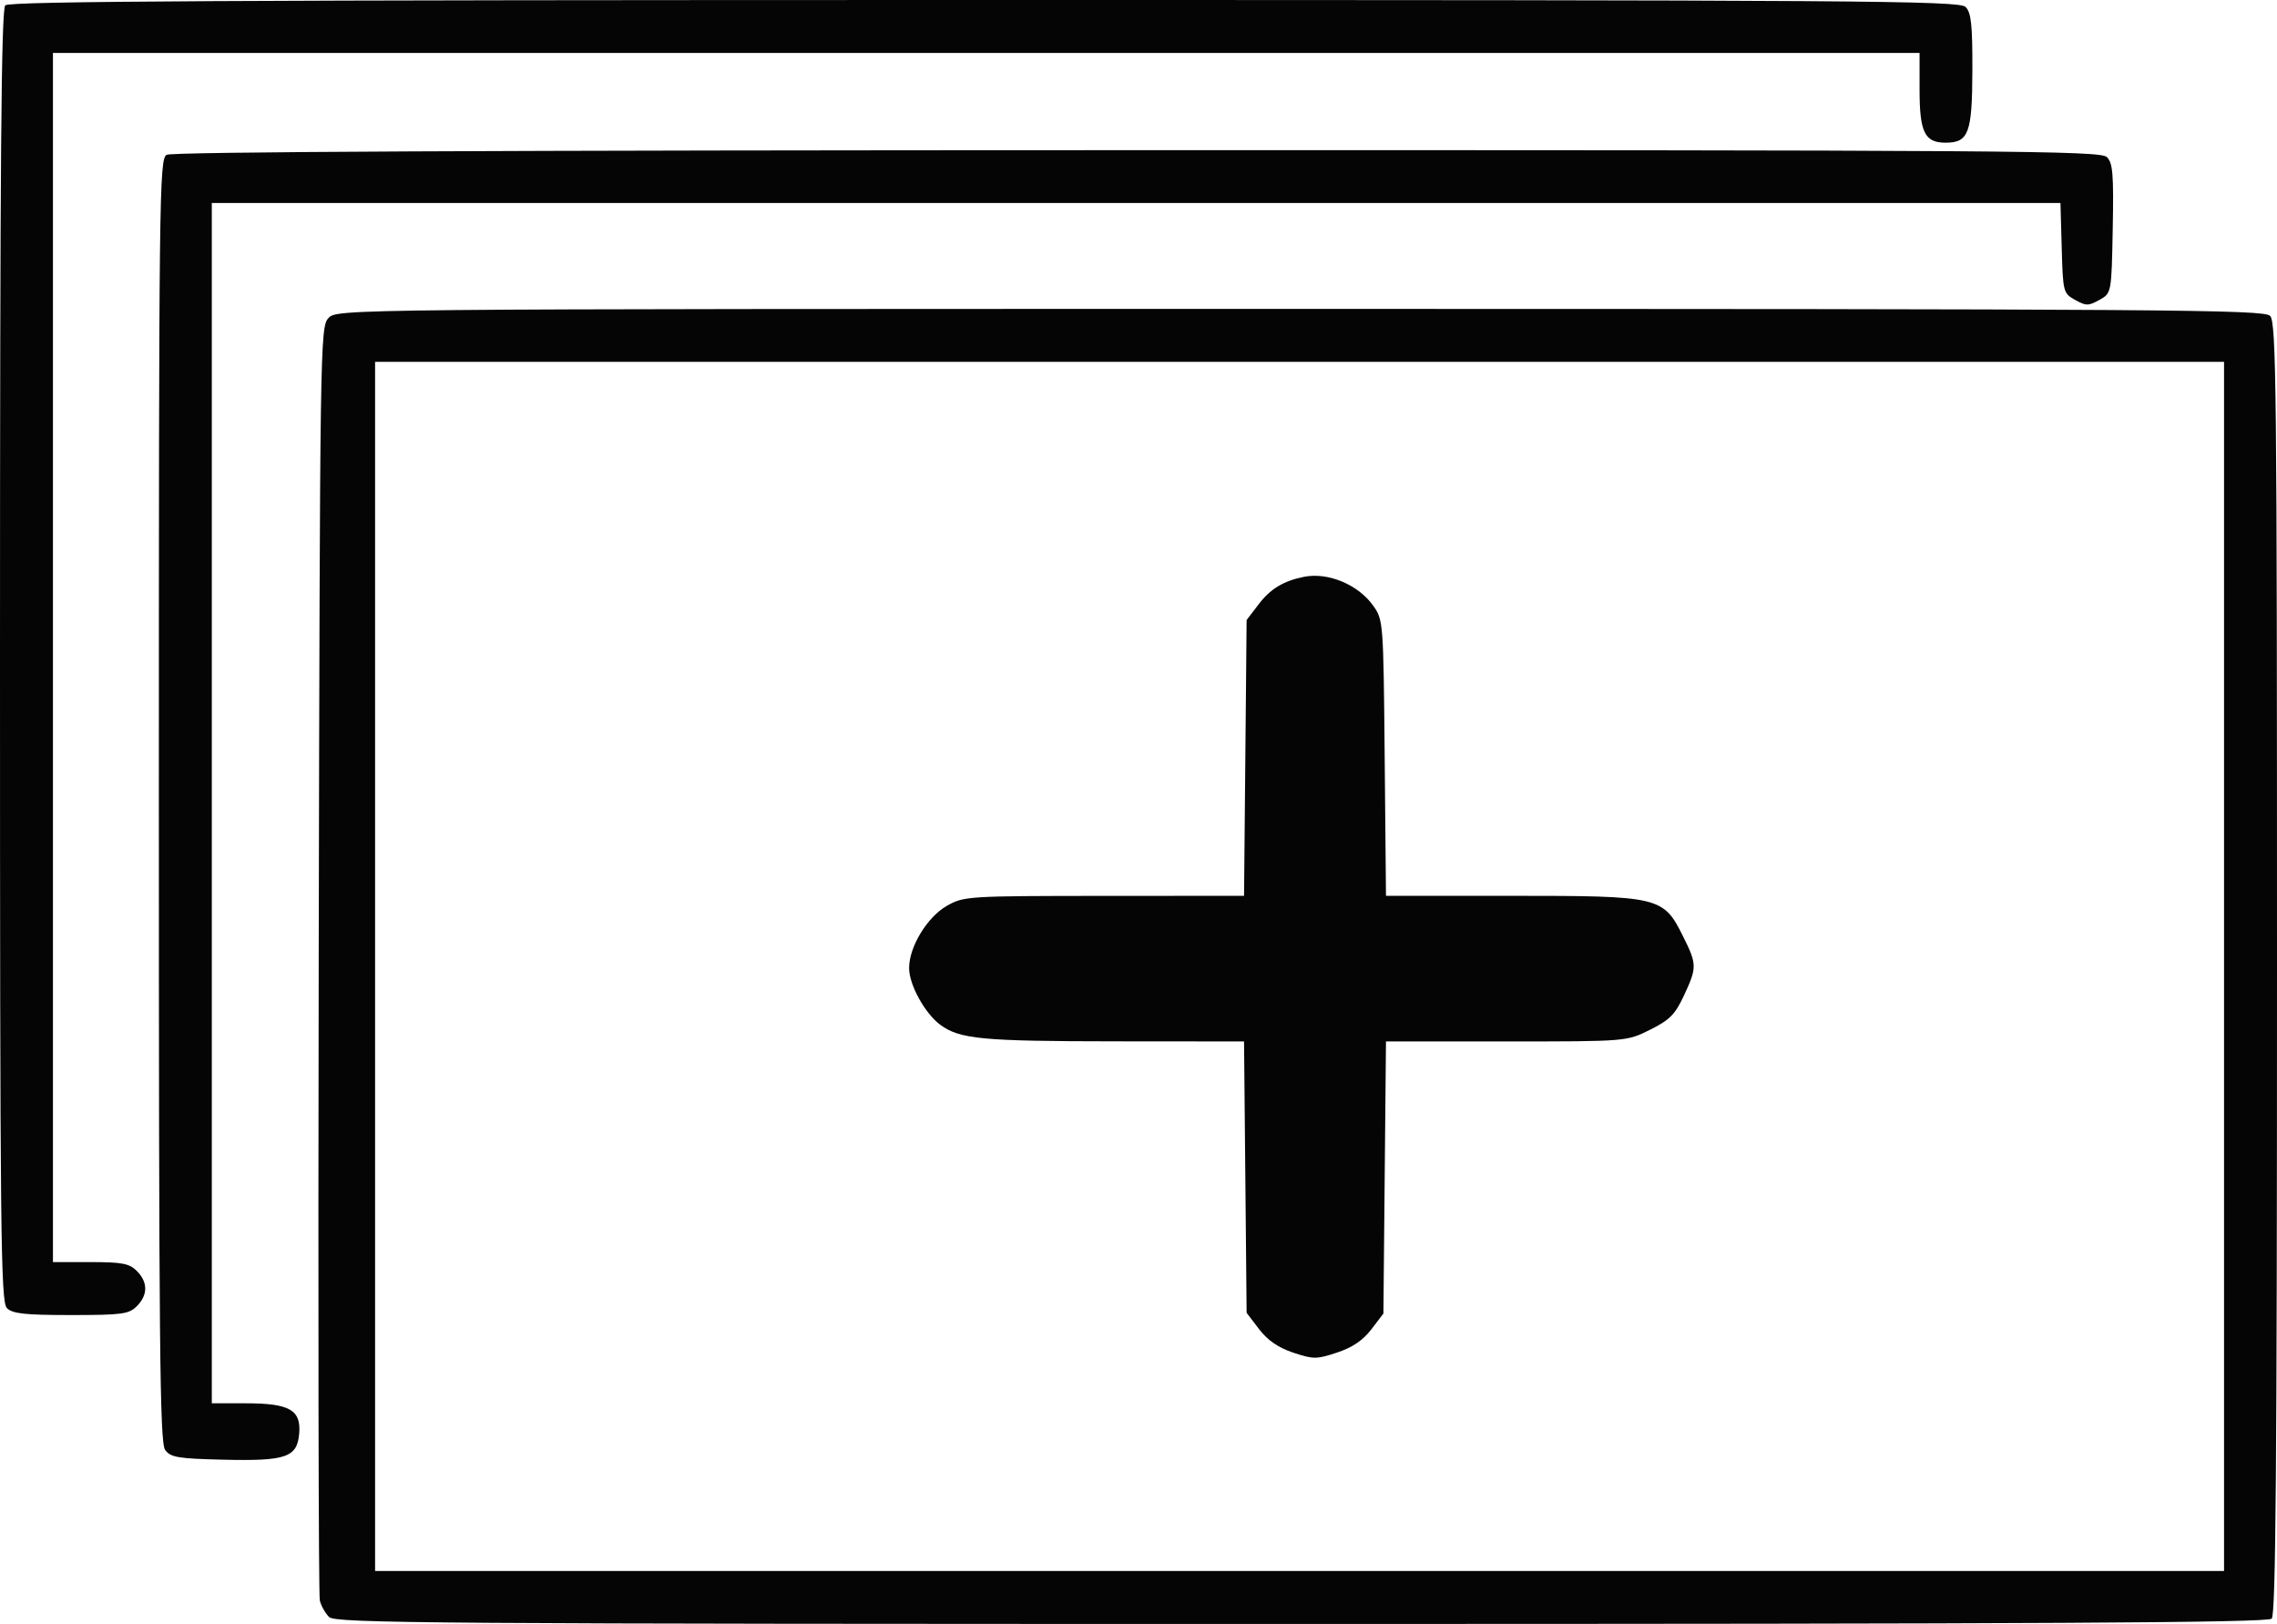 <svg xmlns="http://www.w3.org/2000/svg" width="516" height="368" viewBox="0 0 516 368" version="1.1"><path d="M 1.200 1.200 C 0.278 2.122, 0 36.229, 0 148.629 C 0 280.230, 0.157 295.014, 1.571 296.429 C 2.838 297.695, 5.652 298, 16.071 298 C 27.667 298, 29.206 297.794, 31 296 C 33.546 293.454, 33.546 290.546, 31 288 C 29.314 286.314, 27.667 286, 20.500 286 L 12 286 12 149 L 12 12 223.500 12 L 435 12 435 20.309 C 435 29.970, 436.155 32.333, 440.876 32.333 C 446.139 32.333, 446.932 30.184, 446.968 15.821 C 446.994 5.599, 446.696 2.838, 445.429 1.571 C 444.009 0.152, 422.458 0, 223.129 0 C 52.784 0, 2.126 0.274, 1.200 1.200 M 37.750 35.080 C 36.096 36.043, 36 44.071, 36 181.359 C 36 305.134, 36.210 326.905, 37.417 328.559 C 38.660 330.260, 40.296 330.534, 50.667 330.779 C 64.876 331.113, 67.349 330.254, 67.805 324.822 C 68.251 319.507, 65.594 318, 55.777 318 L 48 318 48 182 L 48 46 257.465 46 L 466.930 46 467.215 56.214 C 467.493 66.192, 467.564 66.464, 470.250 67.964 C 472.723 69.345, 473.277 69.345, 475.750 67.963 C 478.500 66.426, 478.500 66.426, 478.776 51.811 C 479.009 39.505, 478.800 36.943, 477.455 35.598 C 476.001 34.144, 456.231 34.003, 257.679 34.030 C 111.340 34.051, 38.924 34.396, 37.750 35.080 M 74.405 72.105 C 72.553 74.151, 72.492 78.201, 72.223 217.355 C 72.070 296.085, 72.183 361.481, 72.474 362.680 C 72.765 363.879, 73.709 365.567, 74.573 366.430 C 75.990 367.847, 97.449 368, 294.871 368 C 463.660 368, 513.874 367.726, 514.800 366.800 C 515.722 365.878, 516 331.771, 516 219.371 C 516 87.770, 515.843 72.986, 514.429 71.571 C 513.010 70.152, 491.681 70, 294.584 70 C 76.310 70, 76.310 70, 74.405 72.105 M 85 219 L 85 356 294.500 356 L 504 356 504 219 L 504 82 294.500 82 L 85 82 85 219 M 295.500 130.712 C 290.885 131.636, 287.915 133.422, 285.288 136.855 L 282.500 140.500 282.210 171.750 L 281.919 203 250.210 203.016 C 219.248 203.033, 218.407 203.086, 214.575 205.266 C 210.099 207.814, 205.991 214.601, 206.016 219.407 C 206.037 223.187, 209.591 229.638, 213.077 232.222 C 217.460 235.471, 222.536 235.951, 252.709 235.976 L 281.918 236 282.209 266.750 L 282.500 297.500 285.327 301.195 C 287.279 303.747, 289.677 305.396, 293.077 306.526 C 297.646 308.043, 298.360 308.041, 303.014 306.495 C 306.461 305.350, 308.883 303.710, 310.764 301.245 L 313.500 297.659 313.791 266.830 L 314.082 236 341.345 236 C 368.607 236, 368.607 236, 373.917 233.354 C 378.372 231.134, 379.610 229.885, 381.604 225.604 C 384.585 219.201, 384.575 218.547, 381.394 212.162 C 376.918 203.180, 376.155 203, 342.580 203 L 314.081 203 313.790 171.750 C 313.503 140.854, 313.474 140.463, 311.171 137.235 C 307.766 132.461, 300.946 129.622, 295.500 130.712" stroke="none" fill="#050505" fill-rule="evenodd"/></svg>
